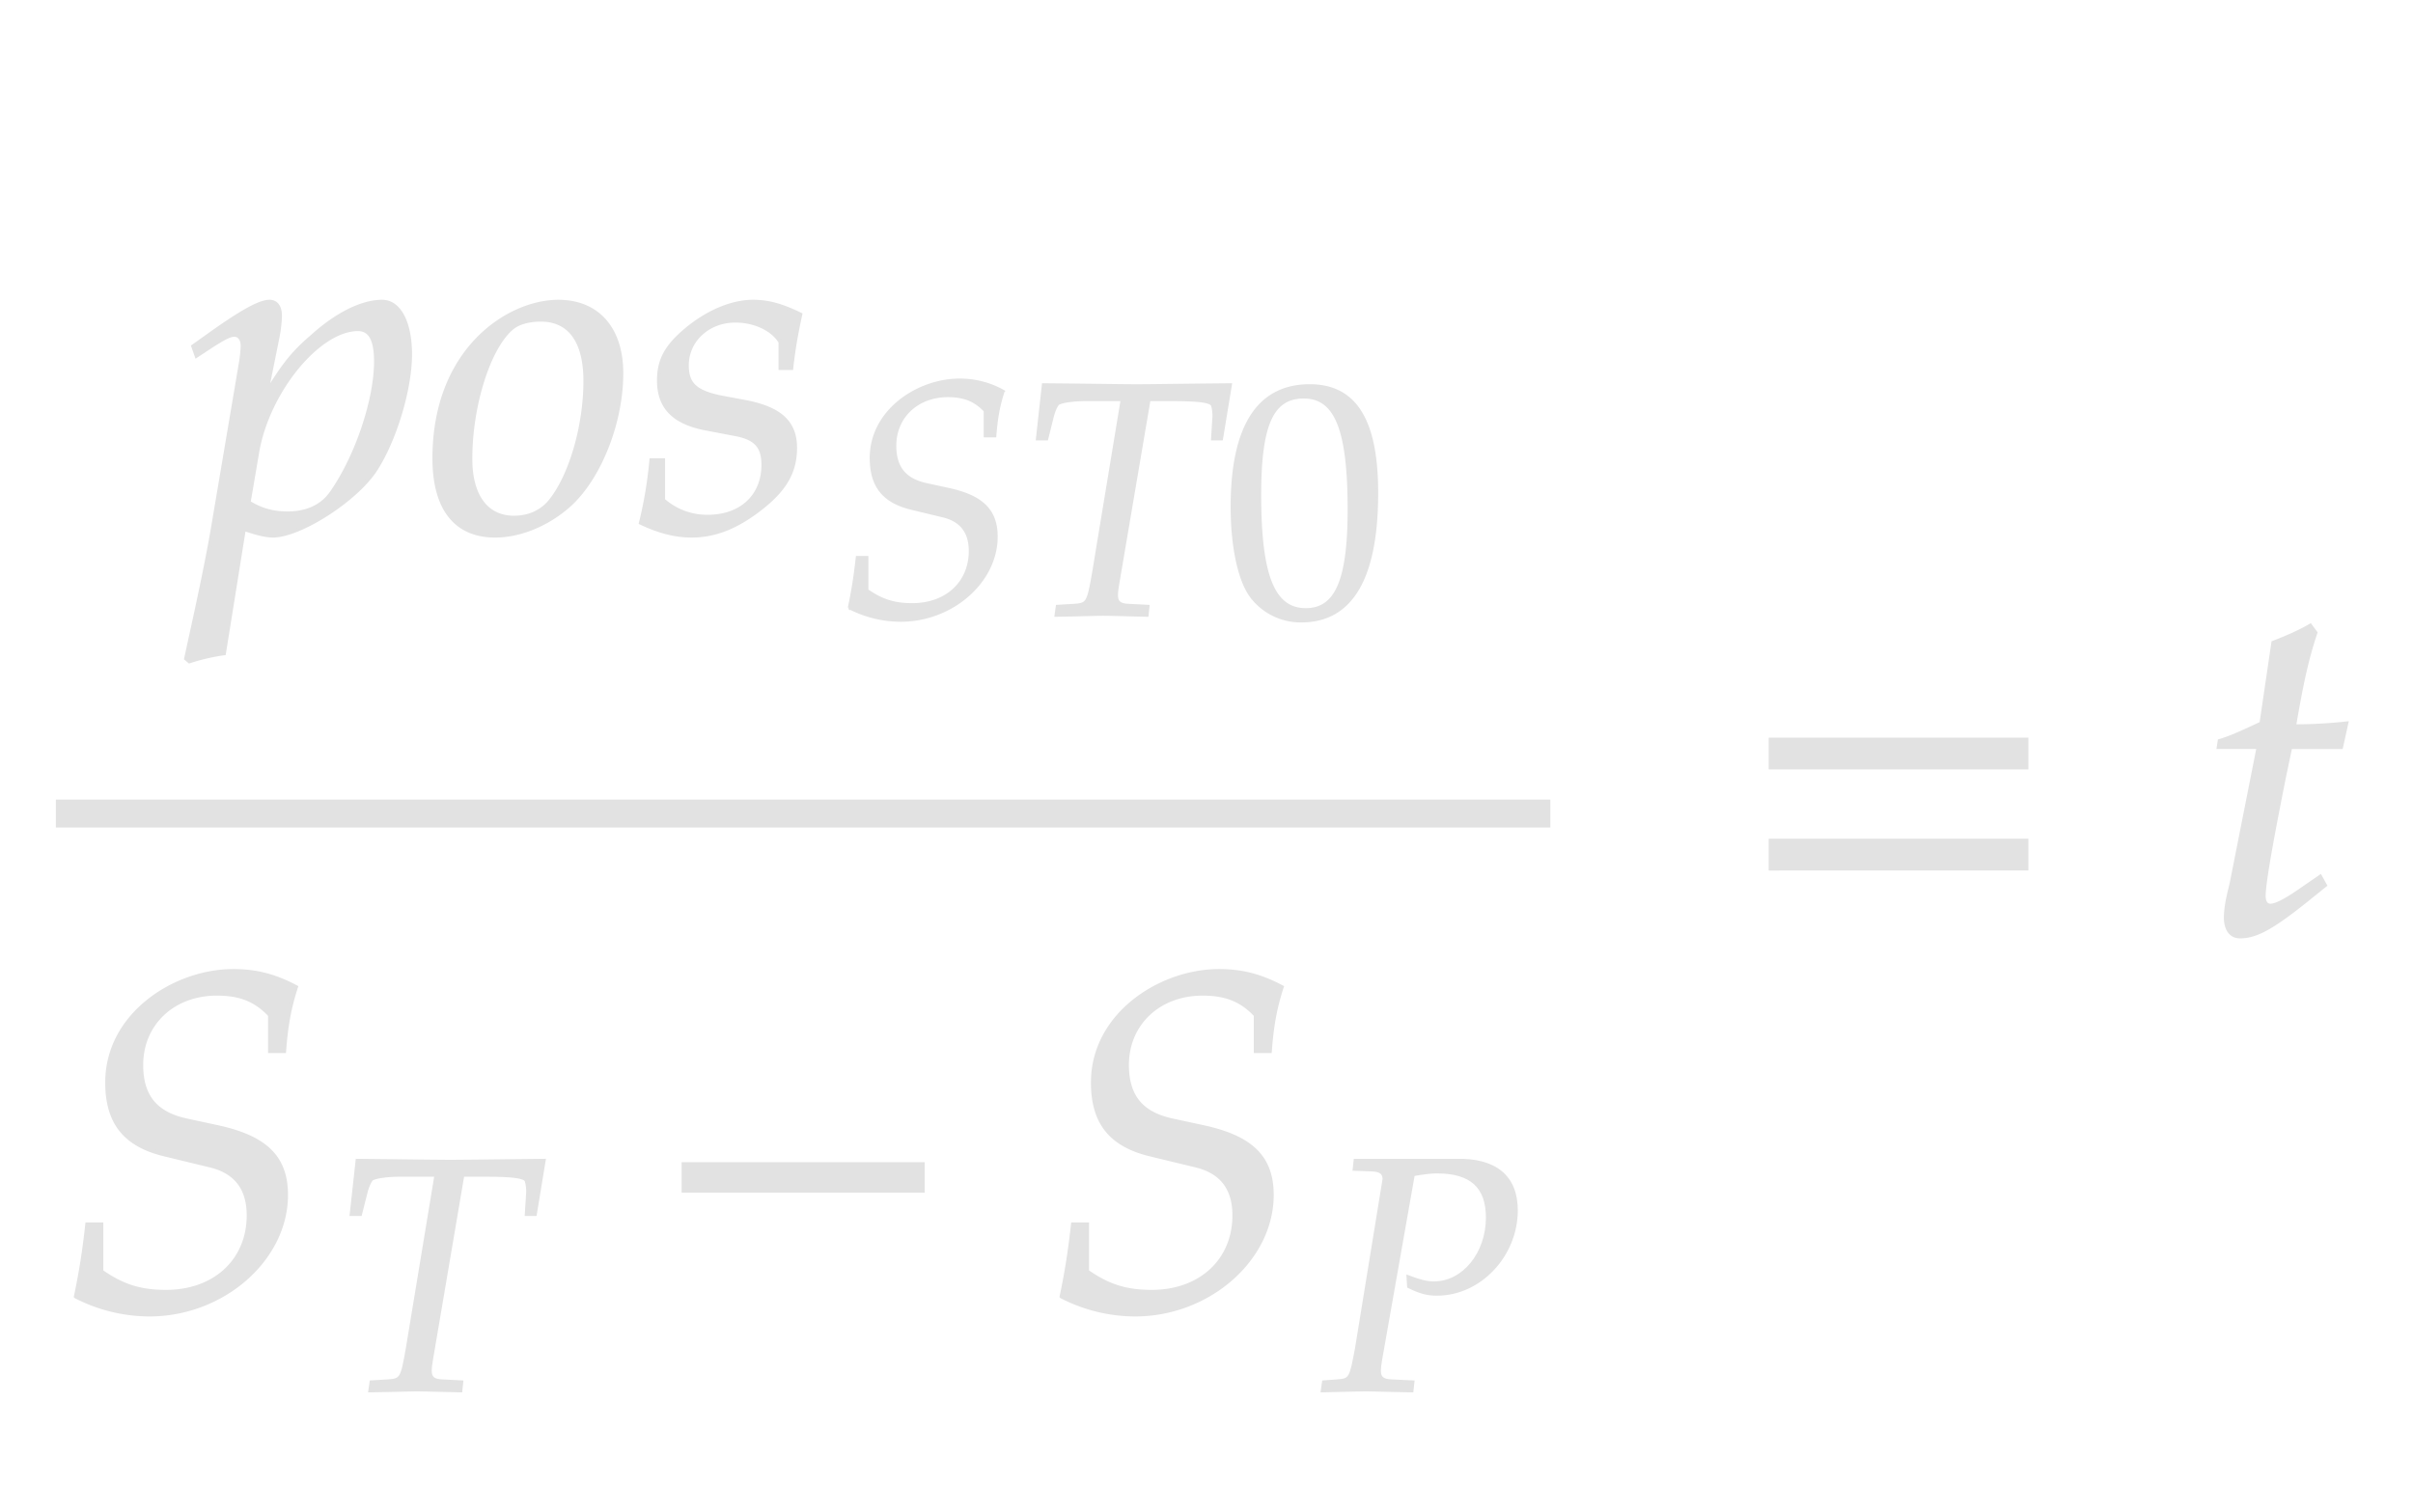 <svg xmlns="http://www.w3.org/2000/svg" width="86.406" height="54.172" style="width:86.406px;height:54.172px;background:0 0" font-family="Asana-Math,Asana"><path d="M9.773 19.187c.952 0 2.907-1.241 3.638-2.312.697-1.037 1.275-2.907 1.275-4.182 0-1.139-.39-1.887-1.003-1.887-.714 0-1.615.442-2.499 1.241-.697.595-1.037 1.037-1.649 2.04l.408-2.023a4.57 4.57 0 00.085-.748c0-.323-.136-.51-.374-.51-.357 0-1.003.357-2.26 1.258l-.477.34.12.34.543-.357c.476-.306.663-.391.816-.391.17 0 .29.153.29.391 0 .136-.035.476-.069.646l-.986 5.831c-.17 1.02-.493 2.567-.833 4.097l-.136.629.12.102a7.105 7.105 0 011.24-.289l.714-4.454c.357.119.731.238 1.037.238zm-.56-2.992c.373-2.176 2.192-4.403 3.603-4.403.442 0 .646.374.646 1.156 0 1.377-.68 3.4-1.58 4.692-.34.493-.885.748-1.582.748-.527 0-.952-.119-1.394-.391zm6.34.221c0 1.802.765 2.771 2.176 2.771.935 0 1.955-.442 2.72-1.156 1.054-1.003 1.802-2.941 1.802-4.658 0-1.598-.85-2.567-2.26-2.567-1.769 0-4.438 1.7-4.438 5.61zm3.808-4.964c1.037 0 1.598.765 1.598 2.193 0 1.632-.527 3.434-1.275 4.335-.306.357-.748.561-1.275.561-.986 0-1.564-.765-1.564-2.108 0-1.921.663-4.012 1.496-4.692.221-.187.612-.289 1.02-.289zm3.961 5.032a15.07 15.07 0 01-.374 2.244c.646.306 1.224.459 1.82.459.832 0 1.614-.306 2.481-.986.867-.68 1.224-1.309 1.224-2.159 0-.918-.544-1.411-1.802-1.649l-.73-.136c-1.02-.187-1.344-.476-1.344-1.173 0-.901.765-1.598 1.734-1.598.697 0 1.343.306 1.615.765v.935h.391c.068-.595.136-1.054.323-1.921-.663-.323-1.139-.459-1.7-.459-.884 0-1.92.51-2.737 1.326-.442.459-.629.884-.629 1.496 0 .952.527 1.496 1.65 1.717l1.07.204c.748.136 1.02.442 1.02 1.105 0 1.105-.782 1.853-1.989 1.853a2.366 2.366 0 01-1.598-.595v-1.428z" stroke="#E2E2E2" stroke-width=".136" fill="#E2E2E2"/><path d="M31.191 16.404c0 1.012.453 1.571 1.452 1.81l1.13.273c.643.155.965.571.965 1.25 0 1.13-.845 1.915-2.07 1.915-.644 0-1.096-.142-1.62-.511v-1.178h-.356c-.072.654-.155 1.19-.286 1.808a4.06 4.06 0 001.845.453c1.844 0 3.427-1.393 3.427-3 0-.94-.512-1.44-1.714-1.7l-.773-.168c-.786-.166-1.143-.606-1.143-1.392 0-1.035.798-1.785 1.892-1.785.583 0 .976.155 1.333.536v.904h.357c.048-.643.131-1.095.298-1.606a3.156 3.156 0 00-1.571-.405c-1.476 0-3.166 1.095-3.166 2.796zm9.96-2.082h.87c.928 0 1.356.06 1.392.202.035.095.06.322.047.44l-.047.762h.333l.321-1.951-1.083.011c-1.047.012-1.856.024-2.273.024-.44 0-1.201-.012-2.225-.024l-1.13-.011-.215 1.951h.346l.178-.714c.06-.262.143-.452.214-.535.072-.084.524-.155.964-.155h1.333l-1.023 6.2c-.19 1.083-.215 1.118-.69 1.154l-.608.036-.047.333.678-.012c.476-.012.821-.024 1.012-.024.226 0 .595.012 1.059.024l.523.012.036-.333-.702-.036c-.31-.012-.428-.107-.428-.357 0-.107.011-.19.047-.416zm5.748-.512c-1.844 0-2.784 1.464-2.784 4.344 0 1.392.25 2.594.666 3.177a2.206 2.206 0 001.821.916c1.797 0 2.701-1.547 2.701-4.593 0-2.606-.773-3.844-2.404-3.844zm-.214.417c1.155 0 1.619 1.166 1.619 4.022 0 2.535-.453 3.582-1.547 3.582-1.155 0-1.643-1.202-1.643-4.106 0-2.51.44-3.498 1.571-3.498z" stroke="#E2E2E2" stroke-width=".095" fill="#E2E2E2"/><path d="M3.836 38.774c0 1.445.646 2.244 2.074 2.584l1.615.391c.918.221 1.377.816 1.377 1.785 0 1.615-1.207 2.737-2.958 2.737-.918 0-1.564-.204-2.312-.73v-1.684h-.51c-.102.935-.221 1.7-.408 2.584a5.8 5.8 0 002.635.646c2.635 0 4.896-1.989 4.896-4.284 0-1.343-.731-2.057-2.448-2.43l-1.105-.239c-1.122-.238-1.632-.867-1.632-1.989 0-1.479 1.139-2.55 2.703-2.55.833 0 1.394.221 1.904.765v1.292h.51c.068-.918.187-1.564.425-2.295-.765-.408-1.445-.578-2.244-.578-2.108 0-4.522 1.564-4.522 3.995z" stroke="#E2E2E2" stroke-width=".136" fill="#E2E2E2"/><path d="M16.578 42.103h.87c.927 0 1.356.06 1.391.203.036.095.06.32.048.44l-.048.761h.334l.321-1.951-1.083.012c-1.047.012-1.856.024-2.273.024-.44 0-1.202-.012-2.225-.024l-1.13-.012-.215 1.951h.345l.179-.714c.06-.261.143-.452.214-.535.071-.083.524-.155.964-.155h1.333l-1.024 6.2c-.19 1.083-.214 1.119-.69 1.154l-.607.036-.047.333.678-.012c.476-.011.821-.023 1.011-.023.227 0 .595.012 1.06.023l.523.012.036-.333-.702-.036c-.31-.011-.429-.107-.429-.357 0-.107.012-.19.048-.416z" stroke="#E2E2E2" stroke-width=".095" fill="#E2E2E2"/><path d="M33.044 42.65v-.952h-8.568v.952zm6.089-3.876c0 1.445.646 2.244 2.074 2.584l1.615.391c.918.221 1.377.816 1.377 1.785 0 1.615-1.207 2.737-2.958 2.737-.918 0-1.564-.204-2.312-.73v-1.684h-.51c-.102.935-.221 1.7-.408 2.584a5.8 5.8 0 002.635.646c2.635 0 4.896-1.989 4.896-4.284 0-1.343-.731-2.057-2.448-2.43l-1.105-.239c-1.122-.238-1.632-.867-1.632-1.989 0-1.479 1.139-2.55 2.703-2.55.833 0 1.394.221 1.904.765v1.292h.51c.068-.918.187-1.564.425-2.295-.765-.408-1.445-.578-2.244-.578-2.108 0-4.522 1.564-4.522 3.995z" stroke="#E2E2E2" stroke-width=".136" fill="#E2E2E2"/><path d="M48.484 41.889l.654.024c.286.012.417.107.417.321l-.988 6.07c-.202 1.082-.214 1.118-.69 1.153l-.488.036-.048.333.5-.012c.488-.011.857-.023 1.071-.023.203 0 .548.012 1.024.023l.63.012.036-.333-.773-.036c-.31-.011-.429-.107-.429-.357 0-.107.012-.19.048-.416l1.166-6.605c.428-.071.619-.095.845-.095 1.214 0 1.797.524 1.797 1.63 0 1.286-.857 2.333-1.904 2.333-.262 0-.5-.06-.94-.226l.023.369c.44.214.679.273 1.024.273 1.535 0 2.844-1.392 2.844-3.01 0-1.202-.75-1.833-2.166-1.797H48.52z" stroke="#E2E2E2" stroke-width=".095" fill="#E2E2E2"/><path fill="none" stroke="#e2e2e2" d="M2 29.141h53.516"/><path d="M72.565 27.492v-1.003h-9.163v1.003zm0 3.62V30.11h-9.163v1.003zm8.31-4.352l-.952 4.812c-.017.136-.221.782-.221 1.292 0 .425.187.68.51.68.595 0 1.19-.34 2.516-1.411l.527-.425-.17-.306-.765.527c-.493.34-.833.51-1.02.51-.153 0-.238-.136-.238-.34 0-.442.238-1.82.731-4.284l.221-1.054h1.819l.187-.85a17.23 17.23 0 01-1.87.102c.272-1.598.459-2.431.765-3.35l-.187-.254c-.34.204-.799.408-1.326.612l-.425 2.89c-.748.357-1.19.544-1.496.629l-.034.22z" stroke="#E2E2E2" stroke-width=".136" fill="#E2E2E2"/></svg>